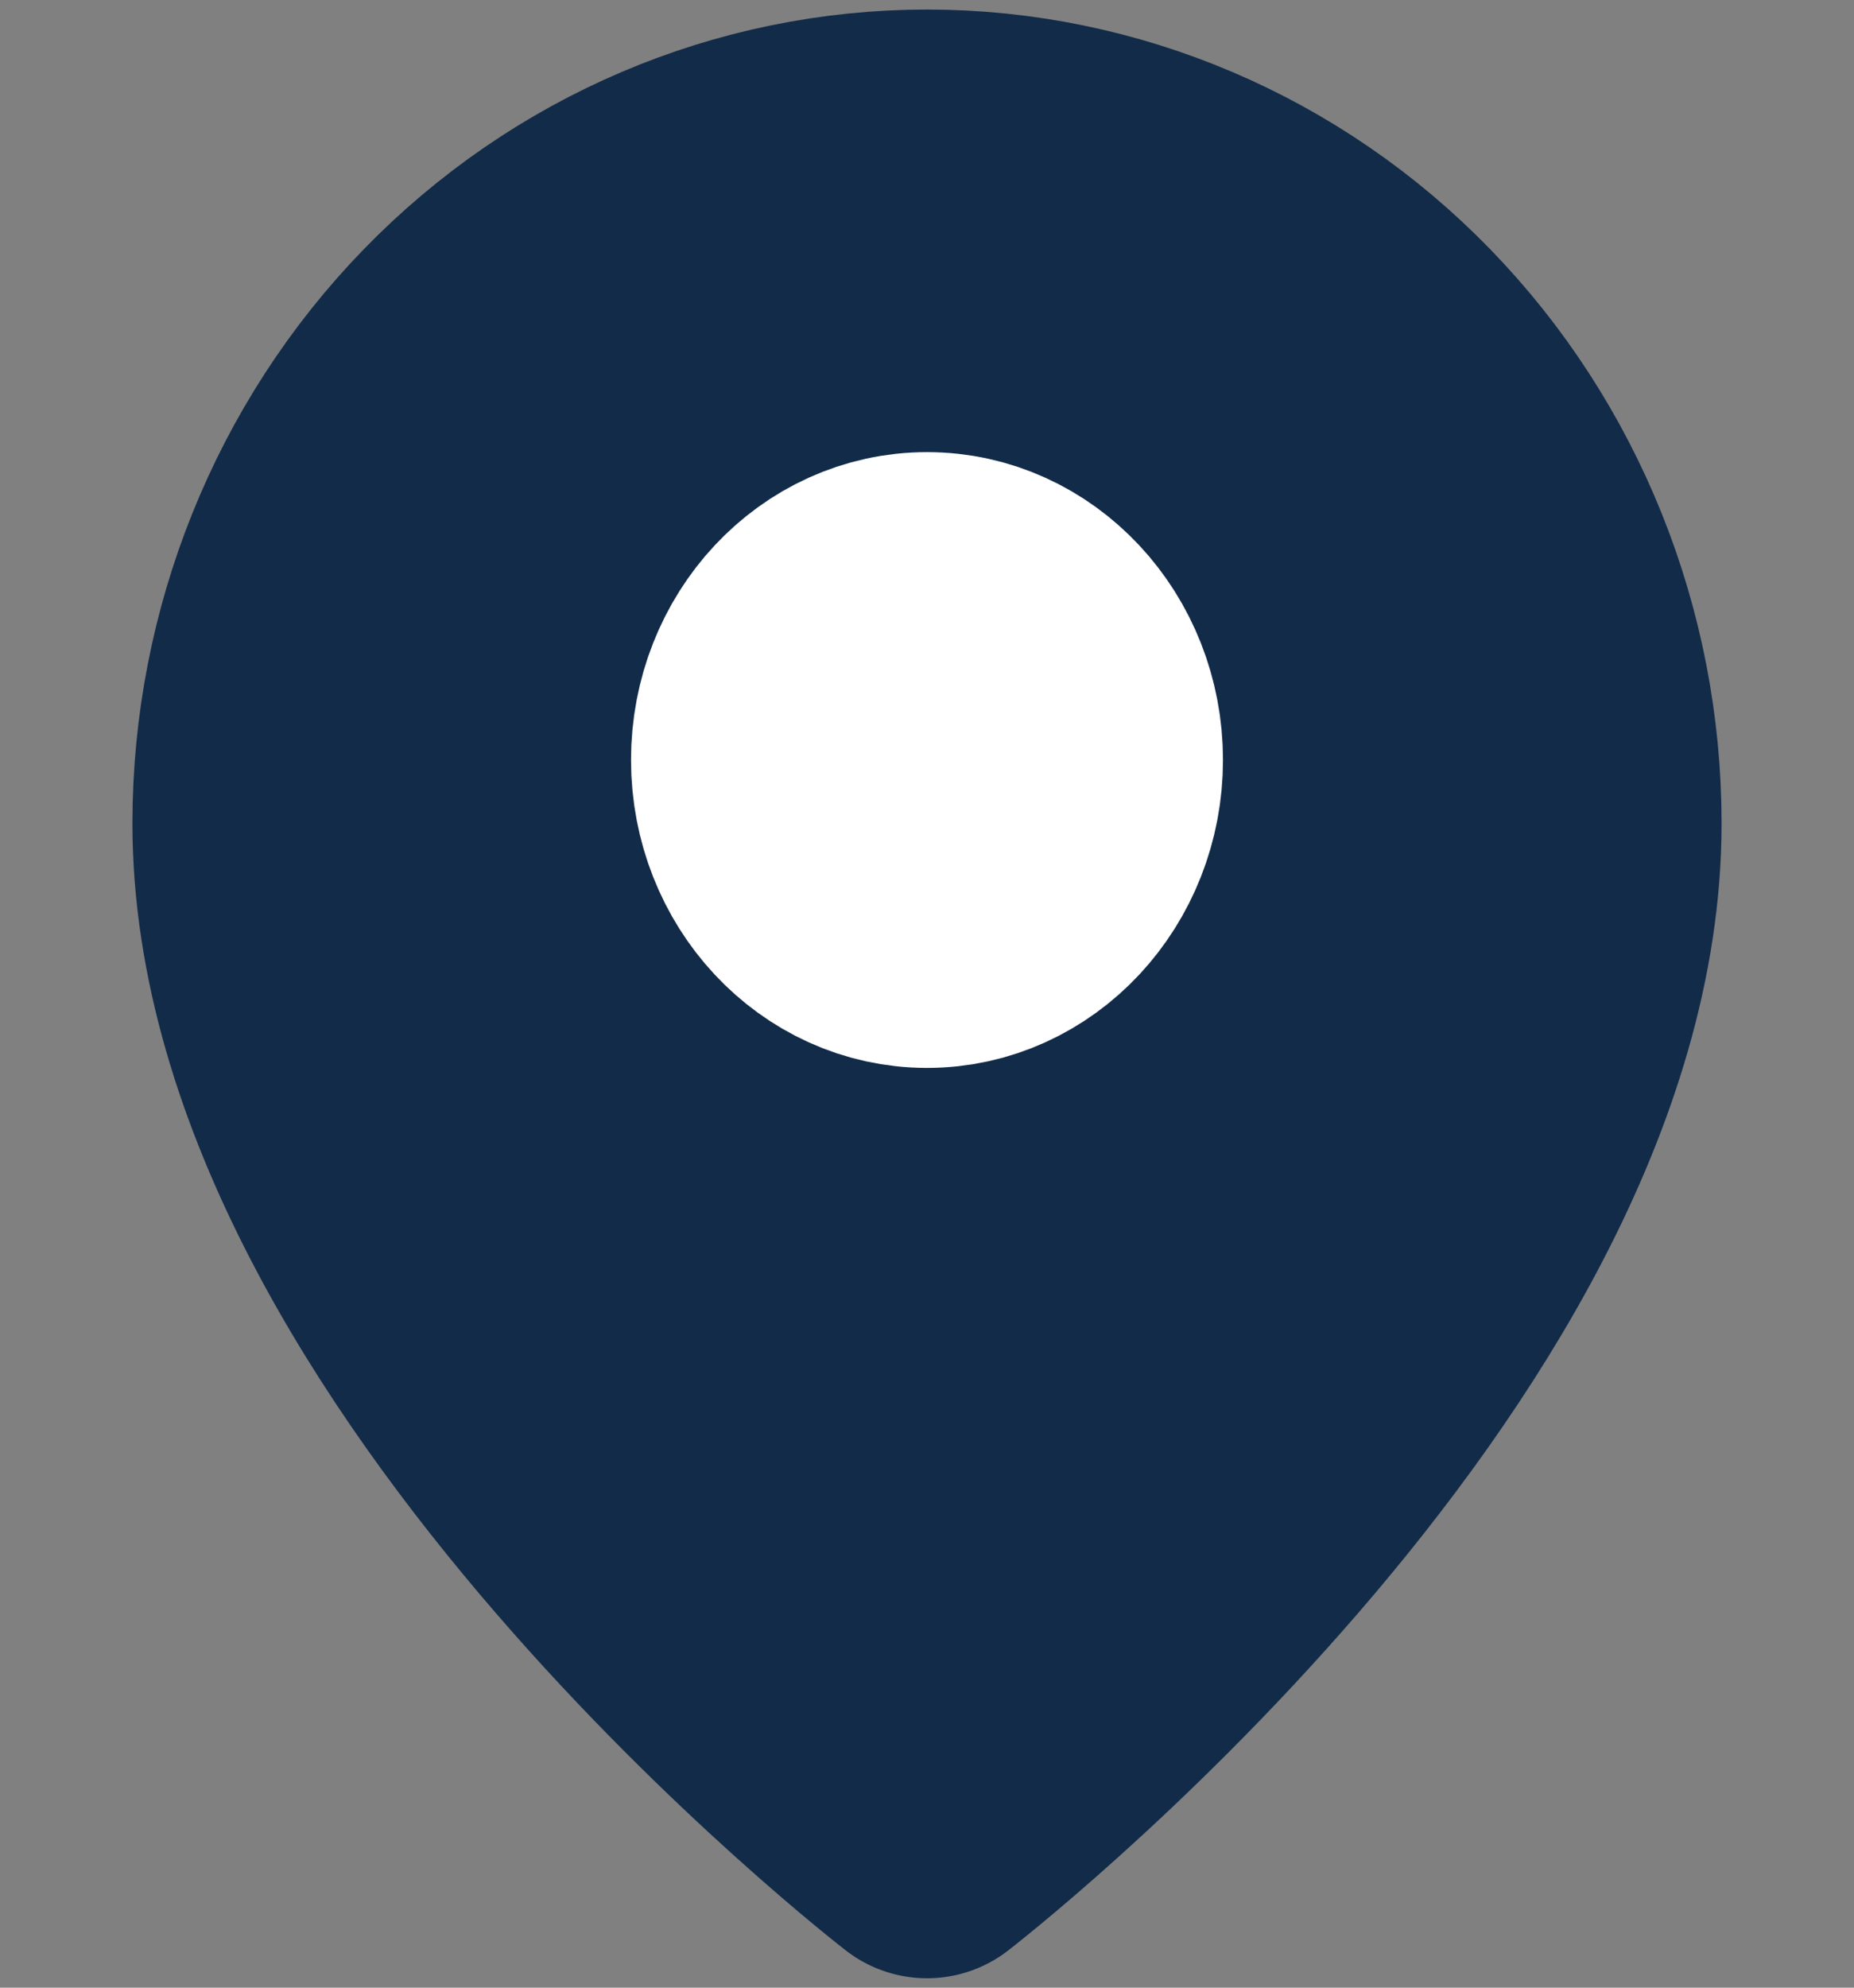 <svg width="14" height="15" viewBox="0 0 14 15" fill="none" xmlns="http://www.w3.org/2000/svg">
<rect x="0" y="0" width="14" height="15" fill="#808080" stroke="none"/>
<path d="M12 6.214C12 10.072 7 13.929 7 13.929C7 13.929 2 10.072 2 6.214C2 4.85 2.527 3.542 3.464 2.578C4.402 1.613 5.674 1.072 7 1.072C8.326 1.072 9.598 1.613 10.536 2.578C11.473 3.542 12 4.85 12 6.214Z" fill="#122B49" stroke="#122B49" stroke-width="2" stroke-linecap="round" stroke-linejoin="round"/>
<path d="M7 7.059C7.682 7.059 8.235 6.466 8.235 5.735C8.235 5.004 7.682 4.412 7 4.412C6.318 4.412 5.765 5.004 5.765 5.735C5.765 6.466 6.318 7.059 7 7.059Z" fill="white" stroke="white" stroke-width="2" stroke-linecap="round" stroke-linejoin="round"/>
</svg>
